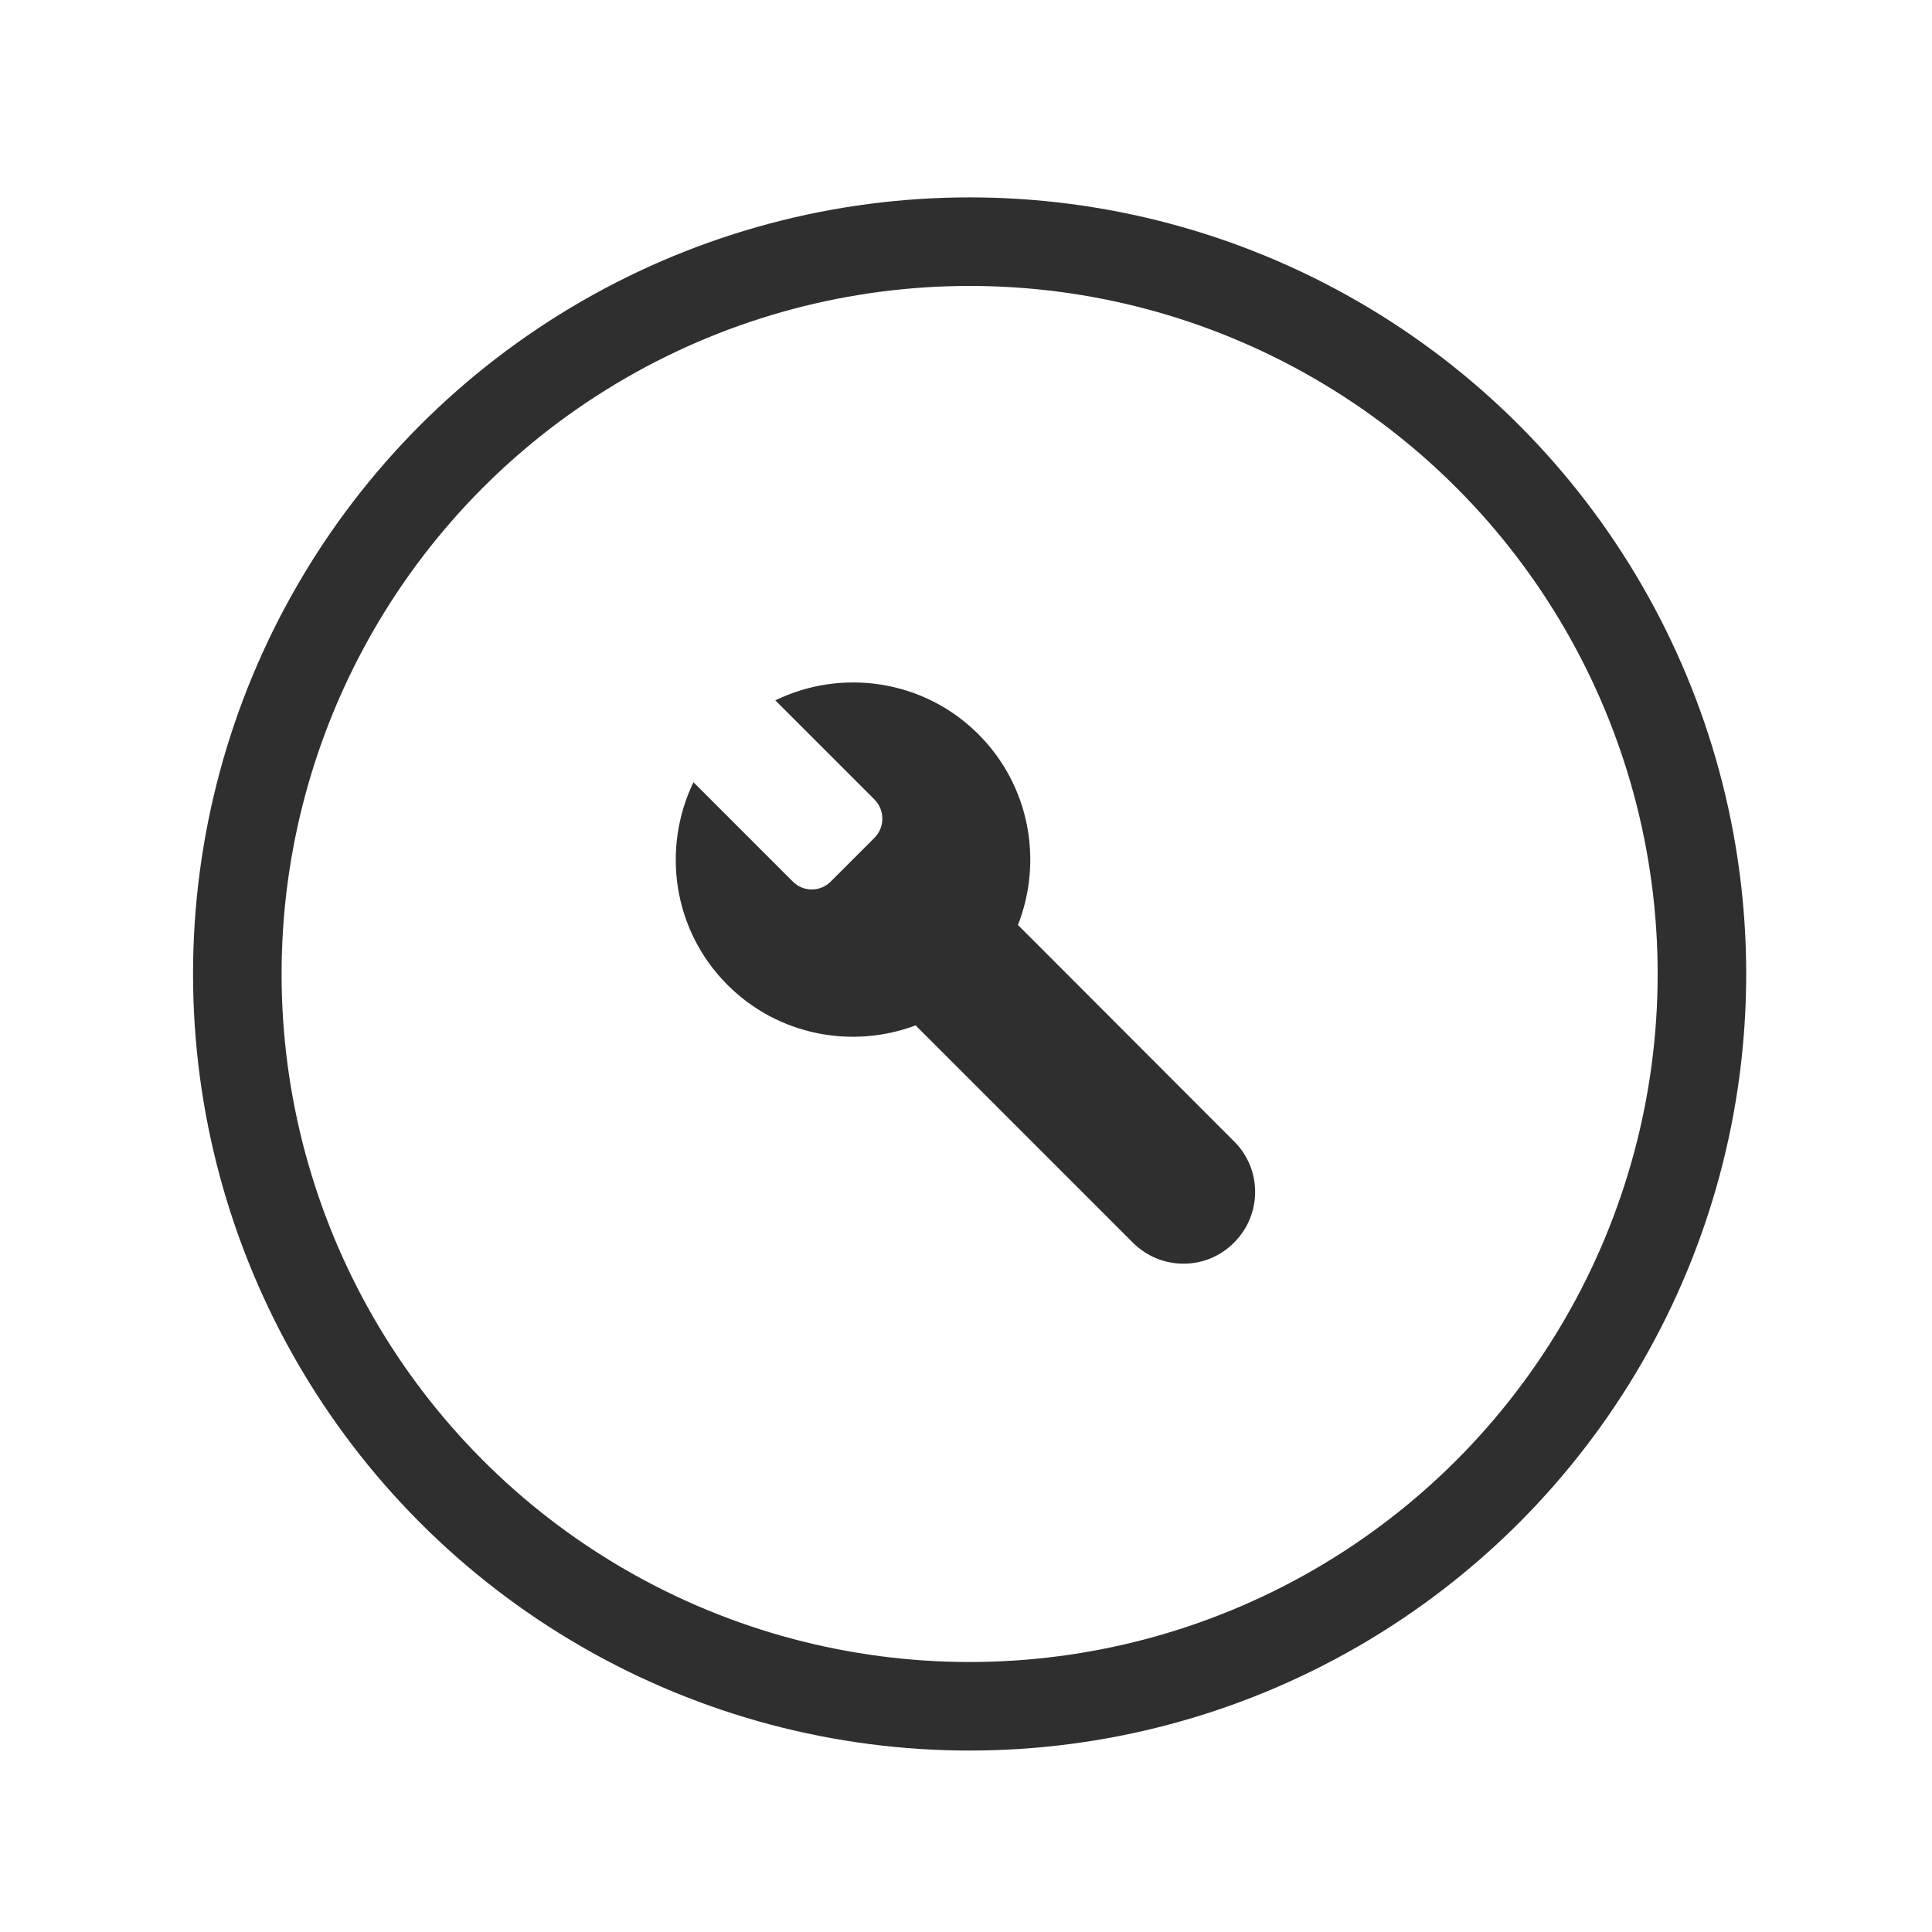 <?xml version="1.0" encoding="UTF-8" standalone="no"?>
<svg
   xmlns:dc="http://purl.org/dc/elements/1.1/"
   xmlns:cc="http://creativecommons.org/ns#"
   xmlns:rdf="http://www.w3.org/1999/02/22-rdf-syntax-ns#"
   xmlns:svg="http://www.w3.org/2000/svg"
   xmlns="http://www.w3.org/2000/svg"
   id="svg14"
   version="1.1"
   fill="#302f2f"
   width="24px"
   viewBox="0 0 24 24"
   height="24px"
   enable-background="new 0 0 24 24">
  <defs
     id="defs18" />
  <circle
     r="9.097"
     cy="12.099"
     cx="12.045"
     id="path830"
     style="opacity:1;fill:none;fill-opacity:1;fill-rule:nonzero;stroke:#302f2f;stroke-width:1.1;stroke-linecap:round;stroke-miterlimit:4;stroke-dasharray:none;stroke-dashoffset:0;stroke-opacity:1" />
  <g
     transform="matrix(0.339,0,0,0.339,8.055,8.134)"
     id="g1083"
     style="fill:#302f2f">
    <path
       style="fill:none"
       d="M 0,0 H 24 V 24 H 0 Z"
       id="path1069" />
    <path
       d="M 12.09,2.91 C 10.08,0.9 7.07,0.49 4.65,1.67 L 8.28,5.3 c 0.39,0.39 0.39,1.02 0,1.41 L 6.69,8.3 C 6.3,8.7 5.67,8.7 5.28,8.3 L 1.65,4.67 C 0.48,7.1 0.89,10.09 2.9,12.1 c 1.86,1.86 4.58,2.35 6.89,1.48 l 7.96,7.96 c 1.03,1.03 2.69,1.03 3.71,0 1.03,-1.03 1.03,-2.69 0,-3.71 L 13.54,9.9 C 14.46,7.56 13.98,4.8 12.09,2.91 Z"
       id="path1071" />
  </g>
</svg>

